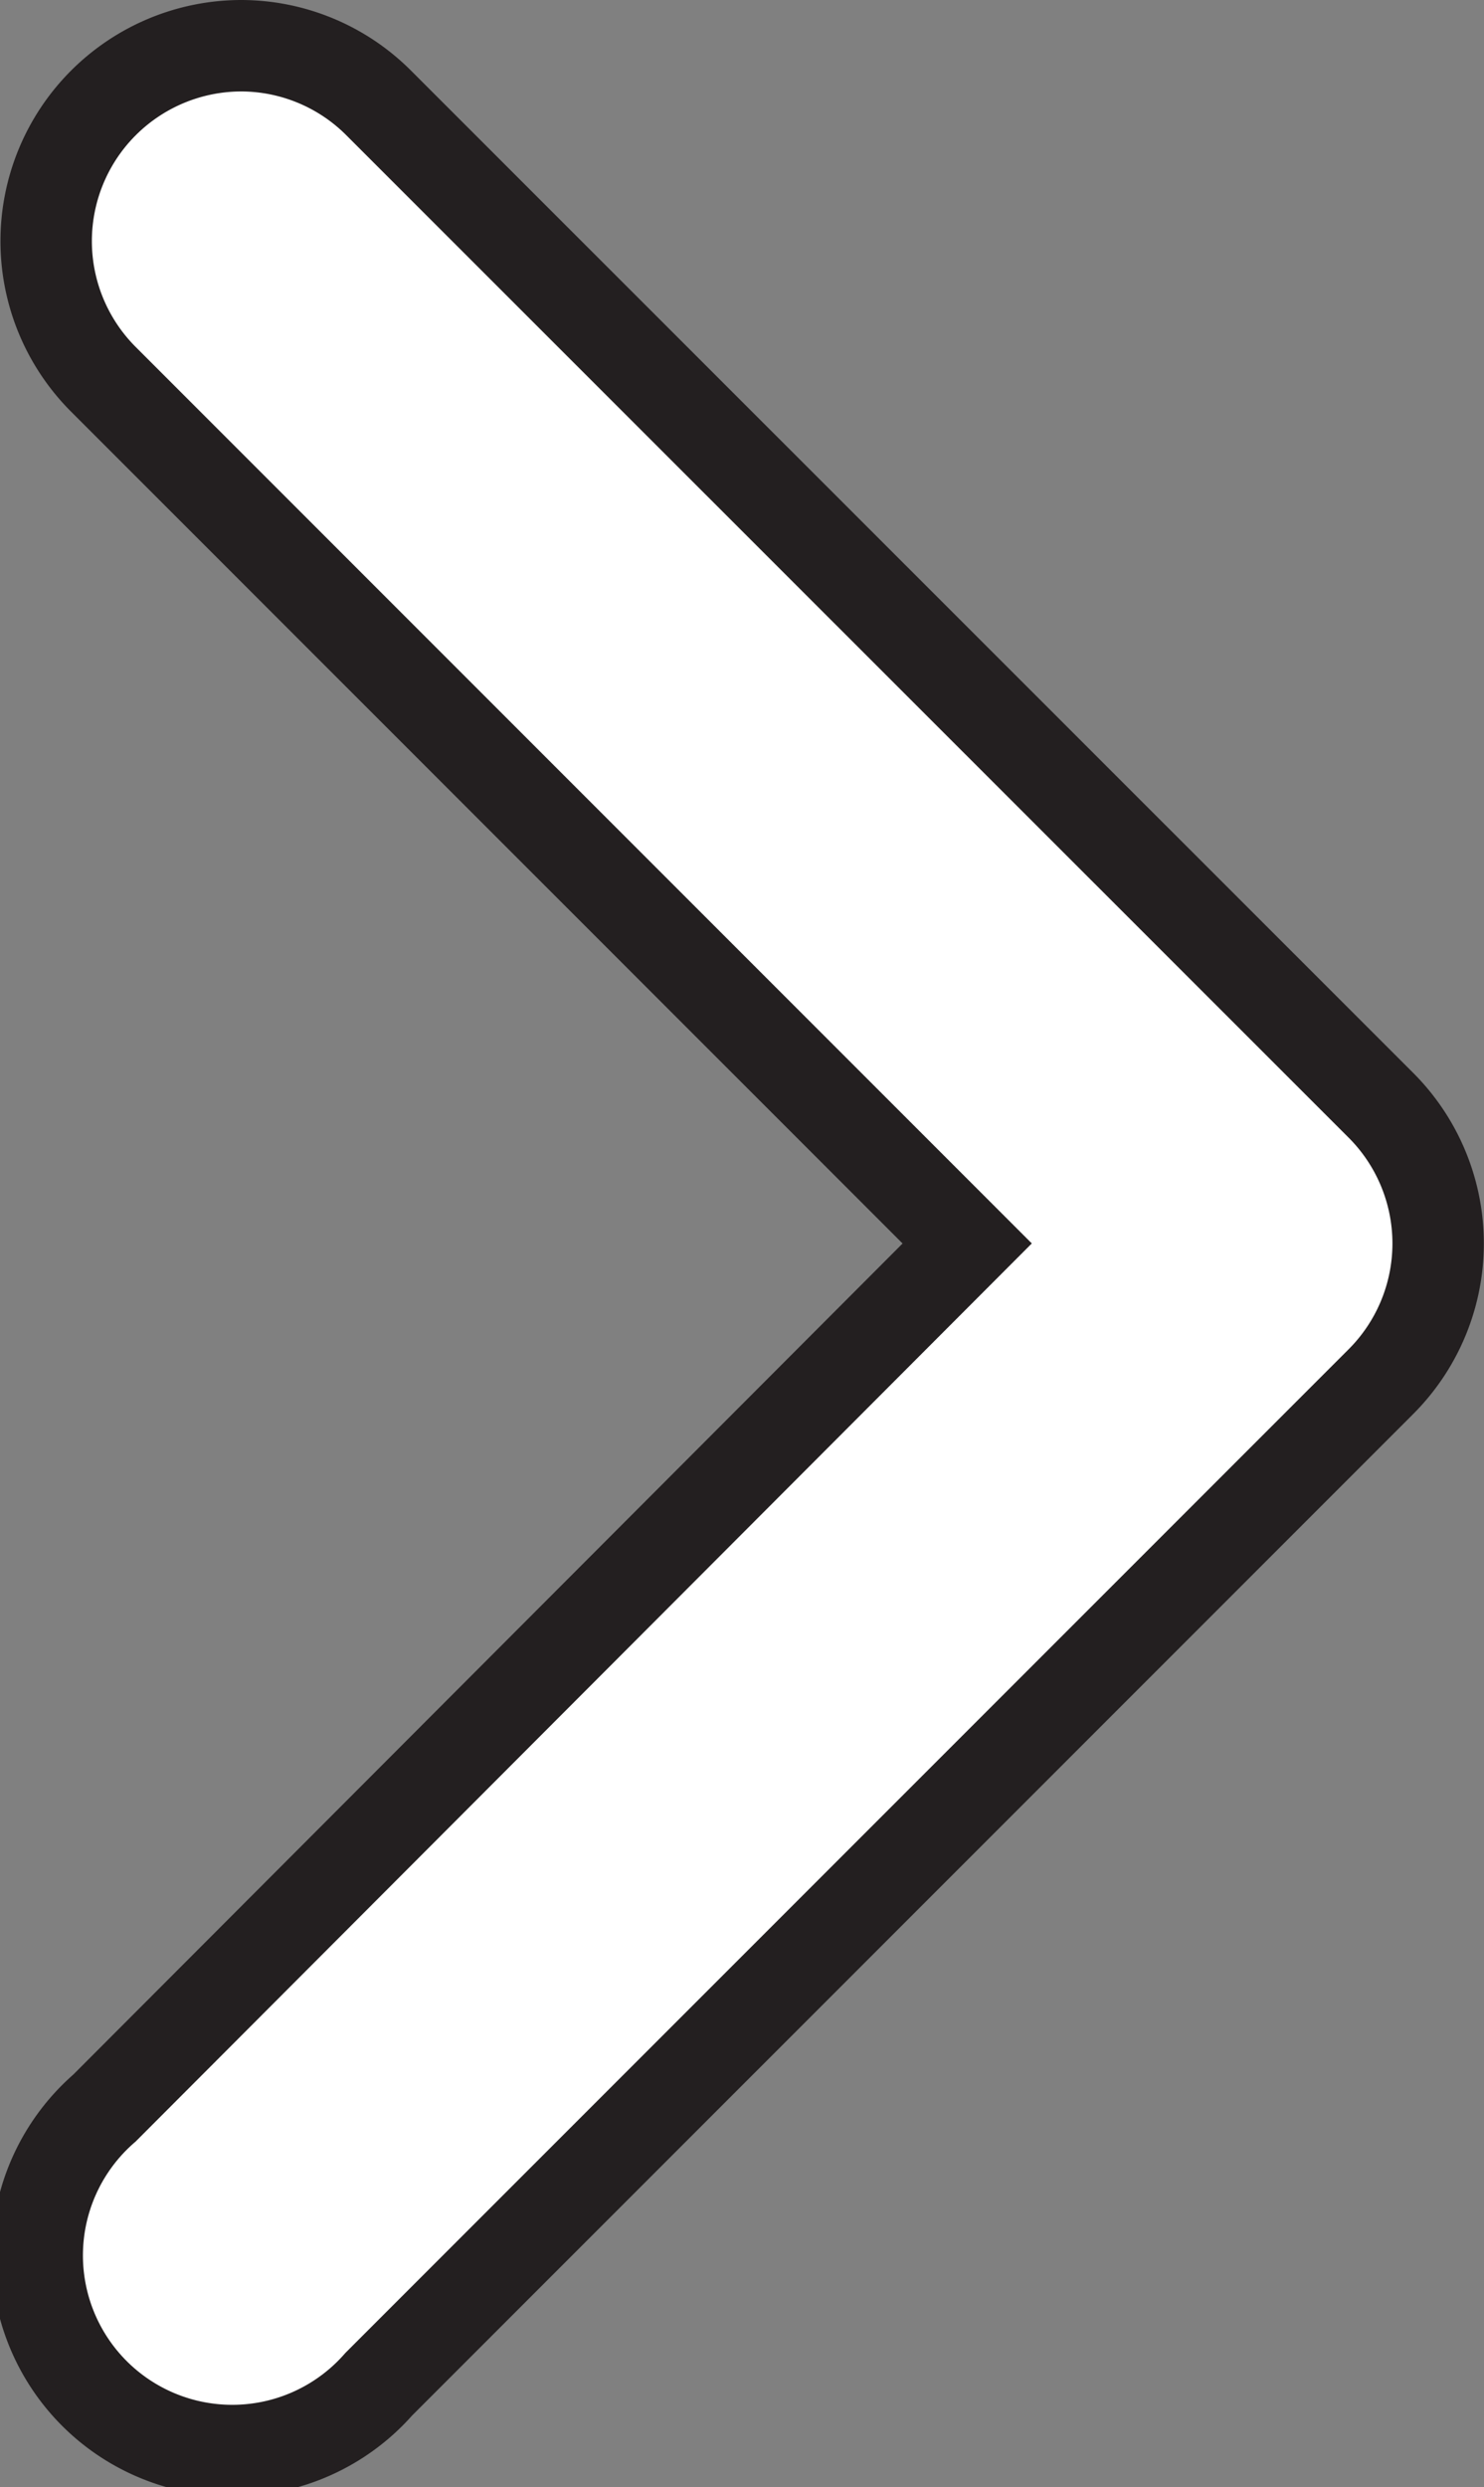 <svg xmlns="http://www.w3.org/2000/svg" viewBox="0 0 48.7 81.59"><rect x="0" y="0" width="48.7" height="81.59" fill="#808080" stroke="none"/><defs><style>.cls-1{fill:#fff;stroke:#231f20;stroke-miterlimit:10;stroke-width:3px;}</style></defs><g id="Layer_2" data-name="Layer 2"><g id="Layer_3" data-name="Layer 3"><path class="cls-1" d="M7.91,1.5a6.39,6.39,0,0,1,4.52,1.88L45.32,36.26a6.41,6.41,0,0,1,0,9.06L12.43,78.21a6.4,6.4,0,1,1-9-9.06L31.74,40.79,3.38,12.43A6.41,6.41,0,0,1,7.91,1.5Z"/></g></g></svg>